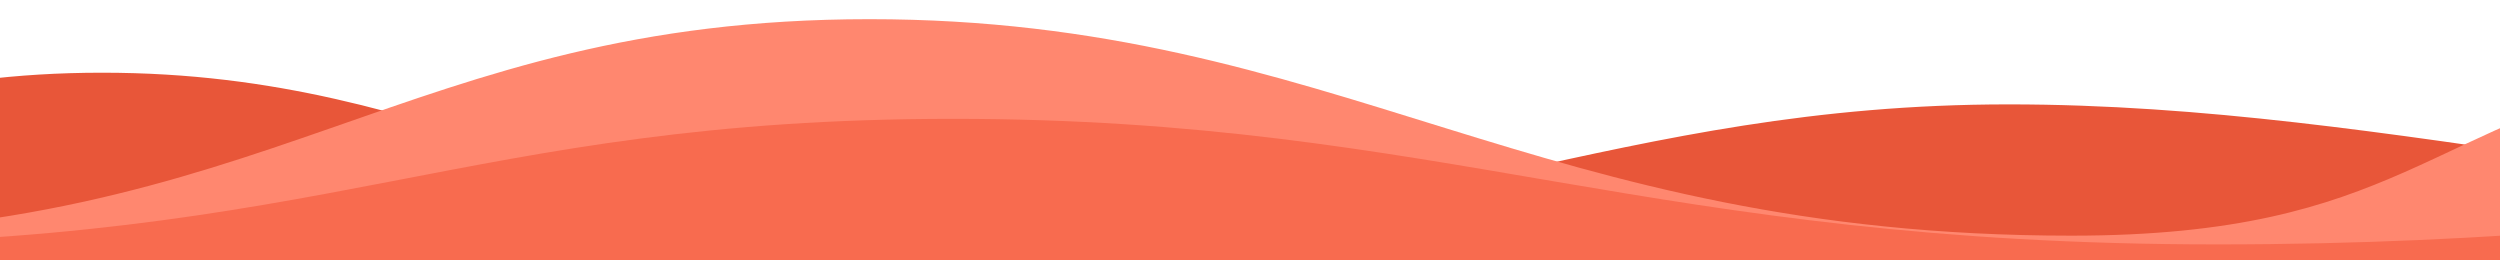 <?xml version="1.0" encoding="utf-8"?>
<!-- Generator: Adobe Illustrator 16.0.2, SVG Export Plug-In . SVG Version: 6.00 Build 0)  -->
<!DOCTYPE svg PUBLIC "-//W3C//DTD SVG 1.1//EN" "http://www.w3.org/Graphics/SVG/1.1/DTD/svg11.dtd">
<svg version="1.1" id="Layer_1" xmlns="http://www.w3.org/2000/svg" xmlns:xlink="http://www.w3.org/1999/xlink" x="0px" y="0px"
   width="375px" height="39px" viewBox="0 0 375 39" enable-background="new 0 0 375 39" xml:space="preserve">
<title>waves</title>
<desc>Created with Sketch.</desc>
<g id="Page-1">
  <g id="_x30_1-landingspage-pt-mobile" transform="translate(0, -7159)">
    <g id="waves" transform="translate(-275, 7150)">
      <g>
        <g id="graph-copy-2" transform="translate(0, 10.797)">
          <path id="Rectangle" fill="#E85639" d="M3.673,2.359C4.24,1.505,20.716,2.295,32.245,3.547
            C42.347,4.645,52.411,6.528,61.924,9.07c8.716,2.329,17.476,4.685,23.053,7.436c1.719,0.848,4.443,1.362,6.124,2.221
            c1.318,0.674,4.057,1.298,5.021,1.843c0.637,0.359,2.126,0.59,2.753,0.766c0.305,0.086-0.866,0.233,0,0.233
            c2.797,0,3.037,1.126,4.994,1.974c3.205,1.391,7.933,2.979,13.185,4.657c13.273,4.241,32.948,7.966,44.494,7.89
            c8.52-0.059,22.175-0.65,33.844-2.6c10.978-1.832,19.955-4.936,28.72-7.686c6.275-1.971,11.321-4.354,16.739-6.199
            c6.462-2.203,13.133-3.808,18.642-5.327c2.754-0.759,7.31-1.251,9.635-1.786c1.028-0.236,2.253-0.147,3.167-0.242
            c0.437-0.045,0.271-0.323,0.976-0.343c4.529-0.125,9.101-0.622,13.6-0.744c14.369-0.39,28.792,1.653,42.021,4.911
            c13.124,3.232,25.056,7.663,38.352,11.365c18.626,5.186,39.282,9.059,57.332,8.648c11.194-0.254,23.457-0.844,34.088-2.078
            c12.993-1.51,24.078-3.854,34.363-6.123c8.839-1.95,18.289-3.817,25.813-5.532c3.051-0.694,6.403-1.201,9.137-1.785
            c1.367-0.291,2.867-0.796,4.892-0.965c8.151-0.683,14.733-2.442,22.614-3.099c18.11-1.509,43.81-0.683,66.471,2.475
            c2.04,0.283,4.047,0.372,6.187,0.624c6.669,0.782,12.755,1.733,18.511,2.75c6.665,1.178,14.279,1.812,19.615,2.657
            c3.095,0.492,5.961,0.898,8.241,1.199c1.361,0.178,2.104,0.443,3.695,0.322c1.159-0.088,2.451,0.699,3.494,0.905
            c1.592,0.313,2.917,0.161,4.76,0.448c5.349,0.832,13.103,1.393,19.949,2.272c1.785,0.229,3.579,0.42,5.519,0.593
            c7.226,0.635,13.932,1.049,20.351,1.487c11.474,0.786,19.581,1.392,23.58-0.377c15.068-6.659-8.992-29.853-8.992-29.853V37.49
            H9.726C9.726,37.494-7.02,18.478,3.673,2.359z"/>
          <path id="COMMENTS_GRAPH" fill="none" stroke="#E85639" stroke-width="4" stroke-linecap="round" stroke-linejoin="round" d="
            M4.607,2.012c79.562,0,100.781,33.992,160.107,33.992c59.326,0,73.431-24.896,125.588-24.896
            c52.157,0,74.285,24.896,135.207,24.896c60.923,0,92.884-20.144,150.781-20.144c57.898,0,110.772,17.271,184.902,17.271"/>
        </g>
        <g id="graph-copy" transform="translate(18.277, 0)">
          <path id="Rectangle_1_" fill="#FF876F" d="M4.898,2.468C5.654,1.354,27.626,2.385,43,4.018
            c13.472,1.432,26.893,3.888,39.578,7.203c11.624,3.038,23.305,6.11,30.743,9.698c2.292,1.106,5.925,1.776,8.167,2.896
            c1.758,0.878,5.41,1.692,6.695,2.403c0.849,0.47,2.836,0.768,3.672,0.998c0.406,0.111-1.155,0.305,0,0.305
            c3.73,0,4.049,1.468,6.66,2.575c4.273,1.813,10.579,3.885,17.582,6.073c17.701,5.531,43.938,10.39,59.335,10.288
            c11.361-0.075,29.572-0.85,45.133-3.389c14.64-2.391,26.61-6.438,38.3-10.024c8.369-2.567,15.098-5.677,22.322-8.084
            c8.618-2.873,17.514-4.966,24.861-6.947c3.672-0.99,9.748-1.632,12.849-2.329c1.341-0.302,2.163-0.22,3.333-0.345
            c0.599-0.064,1.209-0.392,2.191-0.418c6.04-0.163,12.136-0.811,18.137-0.97c19.161-0.508,38.396,2.156,56.037,6.405
            c17.5,4.215,33.414,9.996,51.143,14.822c24.839,6.764,52.384,11.813,76.454,11.279c8.917-0.198,18.781-0.62,25.262-2.021
            c3.344-0.723,7.89-1.313,10.846-2.164c0.906-0.262,1.495-0.68,2.834-0.832c5.615-0.638,8.436-2.676,12.738-4.682
            c8.975-4.184,17.986-9.611,27.257-11.613c3.535-0.763,5.036-1.559,6.633-1.995c3.729-1.017,4.938-1.23,11.96-2.795
            c4.067-0.906,24.938-0.988,28.58-1.749c6.536-0.028,17.079,0.422,19.321,0.239c10.873-0.889,18.63,2.929,29.141,2.072
            c24.15-1.968,58.421-0.89,88.641,3.228c2.721,0.371,5.396,0.485,8.25,0.813c8.894,1.021,17.01,2.261,24.685,3.587
            c8.889,1.537,19.043,2.361,26.159,3.467c4.125,0.643,7.948,1.172,10.99,1.563c1.813,0.234,2.804,0.58,4.928,0.422
            c1.546-0.114,3.269,0.912,4.659,1.181c2.122,0.409,3.89,0.21,6.347,0.584c7.133,1.087,17.472,1.817,26.604,2.966
            c2.382,0.299,4.772,0.549,7.358,0.771c9.636,0.83,18.578,1.368,27.139,1.941c15.3,1.024,26.11,1.813,31.444-0.492
            c20.097-8.684-11.99-38.934-11.99-38.934v46.275H12.97C12.97,48.291-9.361,23.491,4.898,2.468z"/>
          
            <path id="COMMENTS_GRAPH_1_" fill="none" stroke="#FF876F" stroke-width="4" stroke-linecap="round" stroke-linejoin="round" d="
            M6.144,2.016c106.1,0,134.396,44.333,213.51,44.333c79.114,0,97.924-32.472,167.479-32.472S486.197,46.35,567.439,46.35
            c50.125,0,54.456-17.474,92.372-25.134c23.537-4.756,79.128-1.138,108.7-1.138c77.209,0,147.721,22.521,246.575,22.521"/>
        </g>
        <g id="graph" transform="translate(10.373, 19.857)">
          <path id="Rectangle_2_" fill="#F86B4F" d="M5.151,2.35C5.945,1.704,29.05,2.302,45.217,3.249
            c14.167,0.83,28.28,2.255,41.62,4.178c12.223,1.762,24.507,3.544,32.329,5.626c2.41,0.642,6.23,1.029,8.587,1.68
            c1.849,0.51,5.689,0.982,7.042,1.395c0.893,0.272,2.982,0.445,3.861,0.578c0.427,0.064-1.214,0.179,0,0.179
            c3.923,0,4.258,0.852,7.003,1.493c4.494,1.052,11.125,2.254,18.489,3.522c18.614,3.208,46.205,6.026,62.396,5.968
            c11.947-0.043,31.097-0.492,47.461-1.966c15.395-1.386,27.983-3.733,40.275-5.815c8.801-1.488,15.876-3.293,23.473-4.688
            c9.063-1.666,18.417-2.881,26.143-4.028c3.862-0.574,10.25-0.947,13.511-1.352c2.131-0.264,2.757-0.396,5.809-0.441
            c6.352-0.095,12.762-0.471,19.072-0.563c20.15-0.295,40.376,1.25,58.929,3.715c18.401,2.444,35.135,5.797,53.78,8.599
            c26.12,3.924,55.086,6.852,80.397,6.543c15.697-0.191,32.895-0.64,47.804-1.572c18.22-1.141,33.765-2.914,48.188-4.633
            c12.396-1.476,25.647-2.889,36.198-4.186c4.277-0.525,8.979-0.909,12.811-1.352c1.919-0.221,4.022-0.602,6.859-0.729
            c11.435-0.516,20.662-1.847,31.716-2.344c25.396-1.142,61.435-0.517,93.211,1.872c2.861,0.216,5.677,0.281,8.677,0.472
            c9.353,0.593,17.888,1.312,25.958,2.081c9.346,0.893,20.024,1.37,27.508,2.012c4.339,0.371,8.358,0.68,11.558,0.905
            c1.908,0.136,2.948,0.336,5.183,0.245c1.626-0.066,3.438,0.527,4.899,0.686c2.231,0.236,4.091,0.121,6.674,0.338
            c7.501,0.631,18.373,1.055,27.977,1.721c2.504,0.174,5.02,0.318,7.739,0.447c10.132,0.481,19.535,0.795,28.536,1.127
            c16.091,0.595,27.459,1.052,33.067-0.285c21.132-5.038-12.608-22.584-12.608-22.584v26.843H13.639
            C13.639,28.931-9.844,14.545,5.151,2.35z"/>
          
            <path id="COMMENTS_GRAPH_2_" fill="none" stroke="#F86B4F" stroke-width="4" stroke-linecap="round" stroke-linejoin="round" d="
            M6.954,2.088c111.573,0,141.329,25.716,224.523,25.716S334.453,8.969,407.595,8.969s104.172,18.835,189.606,18.835
            s130.253-15.239,211.445-15.239c81.19,0,155.34,13.064,259.295,13.064"/>
        </g>
      </g>
    </g>
  </g>
</g>
</svg>
